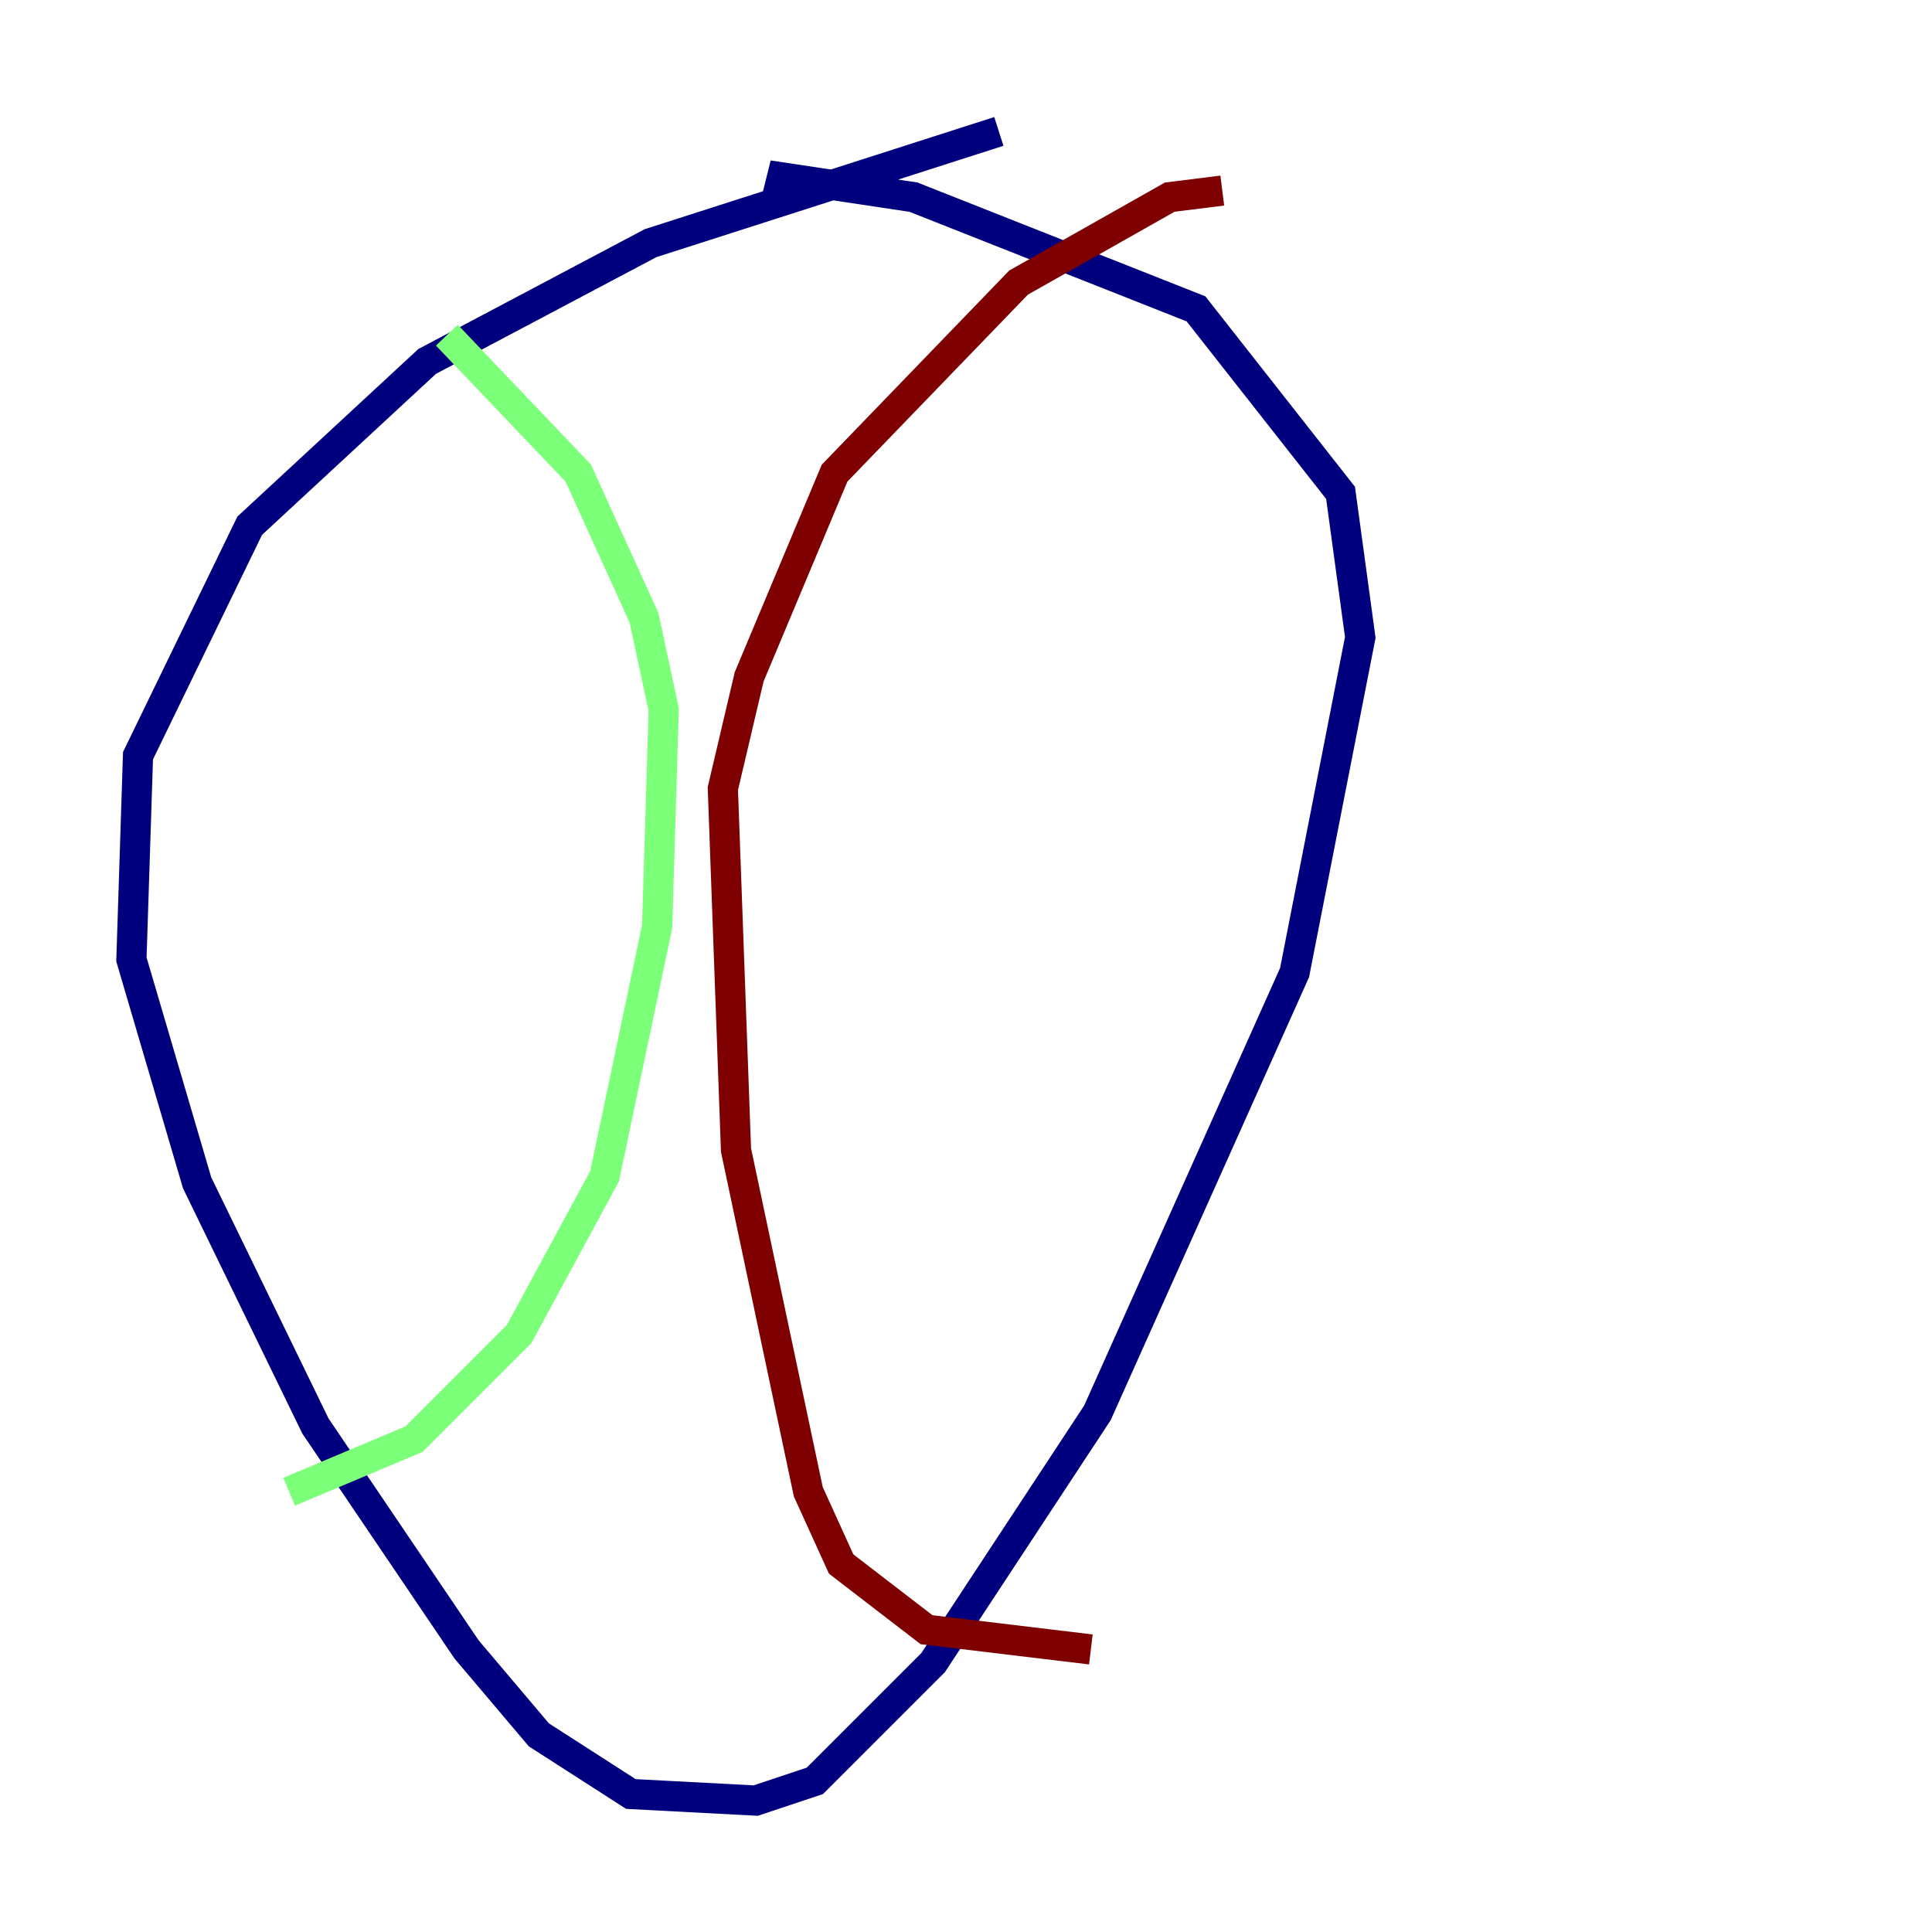 <?xml version="1.0" encoding="utf-8" ?>
<svg baseProfile="tiny" height="128" version="1.2" viewBox="0,0,128,128" width="128" xmlns="http://www.w3.org/2000/svg" xmlns:ev="http://www.w3.org/2001/xml-events" xmlns:xlink="http://www.w3.org/1999/xlink"><defs /><polyline fill="none" points="66.177,8.707 43.102,16.109 28.299,23.946 16.544,34.83 9.143,50.068 8.707,63.565 13.061,78.367 20.898,94.476 30.912,109.279 35.701,114.939 41.796,118.857 50.068,119.293 53.986,117.986 61.823,110.15 72.707,93.605 85.769,64.435 90.122,42.231 88.816,32.653 79.238,20.463 60.517,13.061 51.809,11.755 51.374,13.497" stroke="#00007f" stroke-width="2" /><polyline fill="none" points="29.605,22.204 38.313,31.347 42.667,40.925 43.973,47.02 43.537,61.388 40.054,77.932 34.395,88.381 27.429,95.347 19.157,98.83" stroke="#7cff79" stroke-width="2" /><polyline fill="none" points="80.98,12.626 77.497,13.061 67.483,18.721 55.292,31.347 49.633,44.843 47.891,52.245 48.762,76.191 53.551,98.83 55.728,103.619 61.388,107.973 72.272,109.279" stroke="#7f0000" stroke-width="2" /></svg>